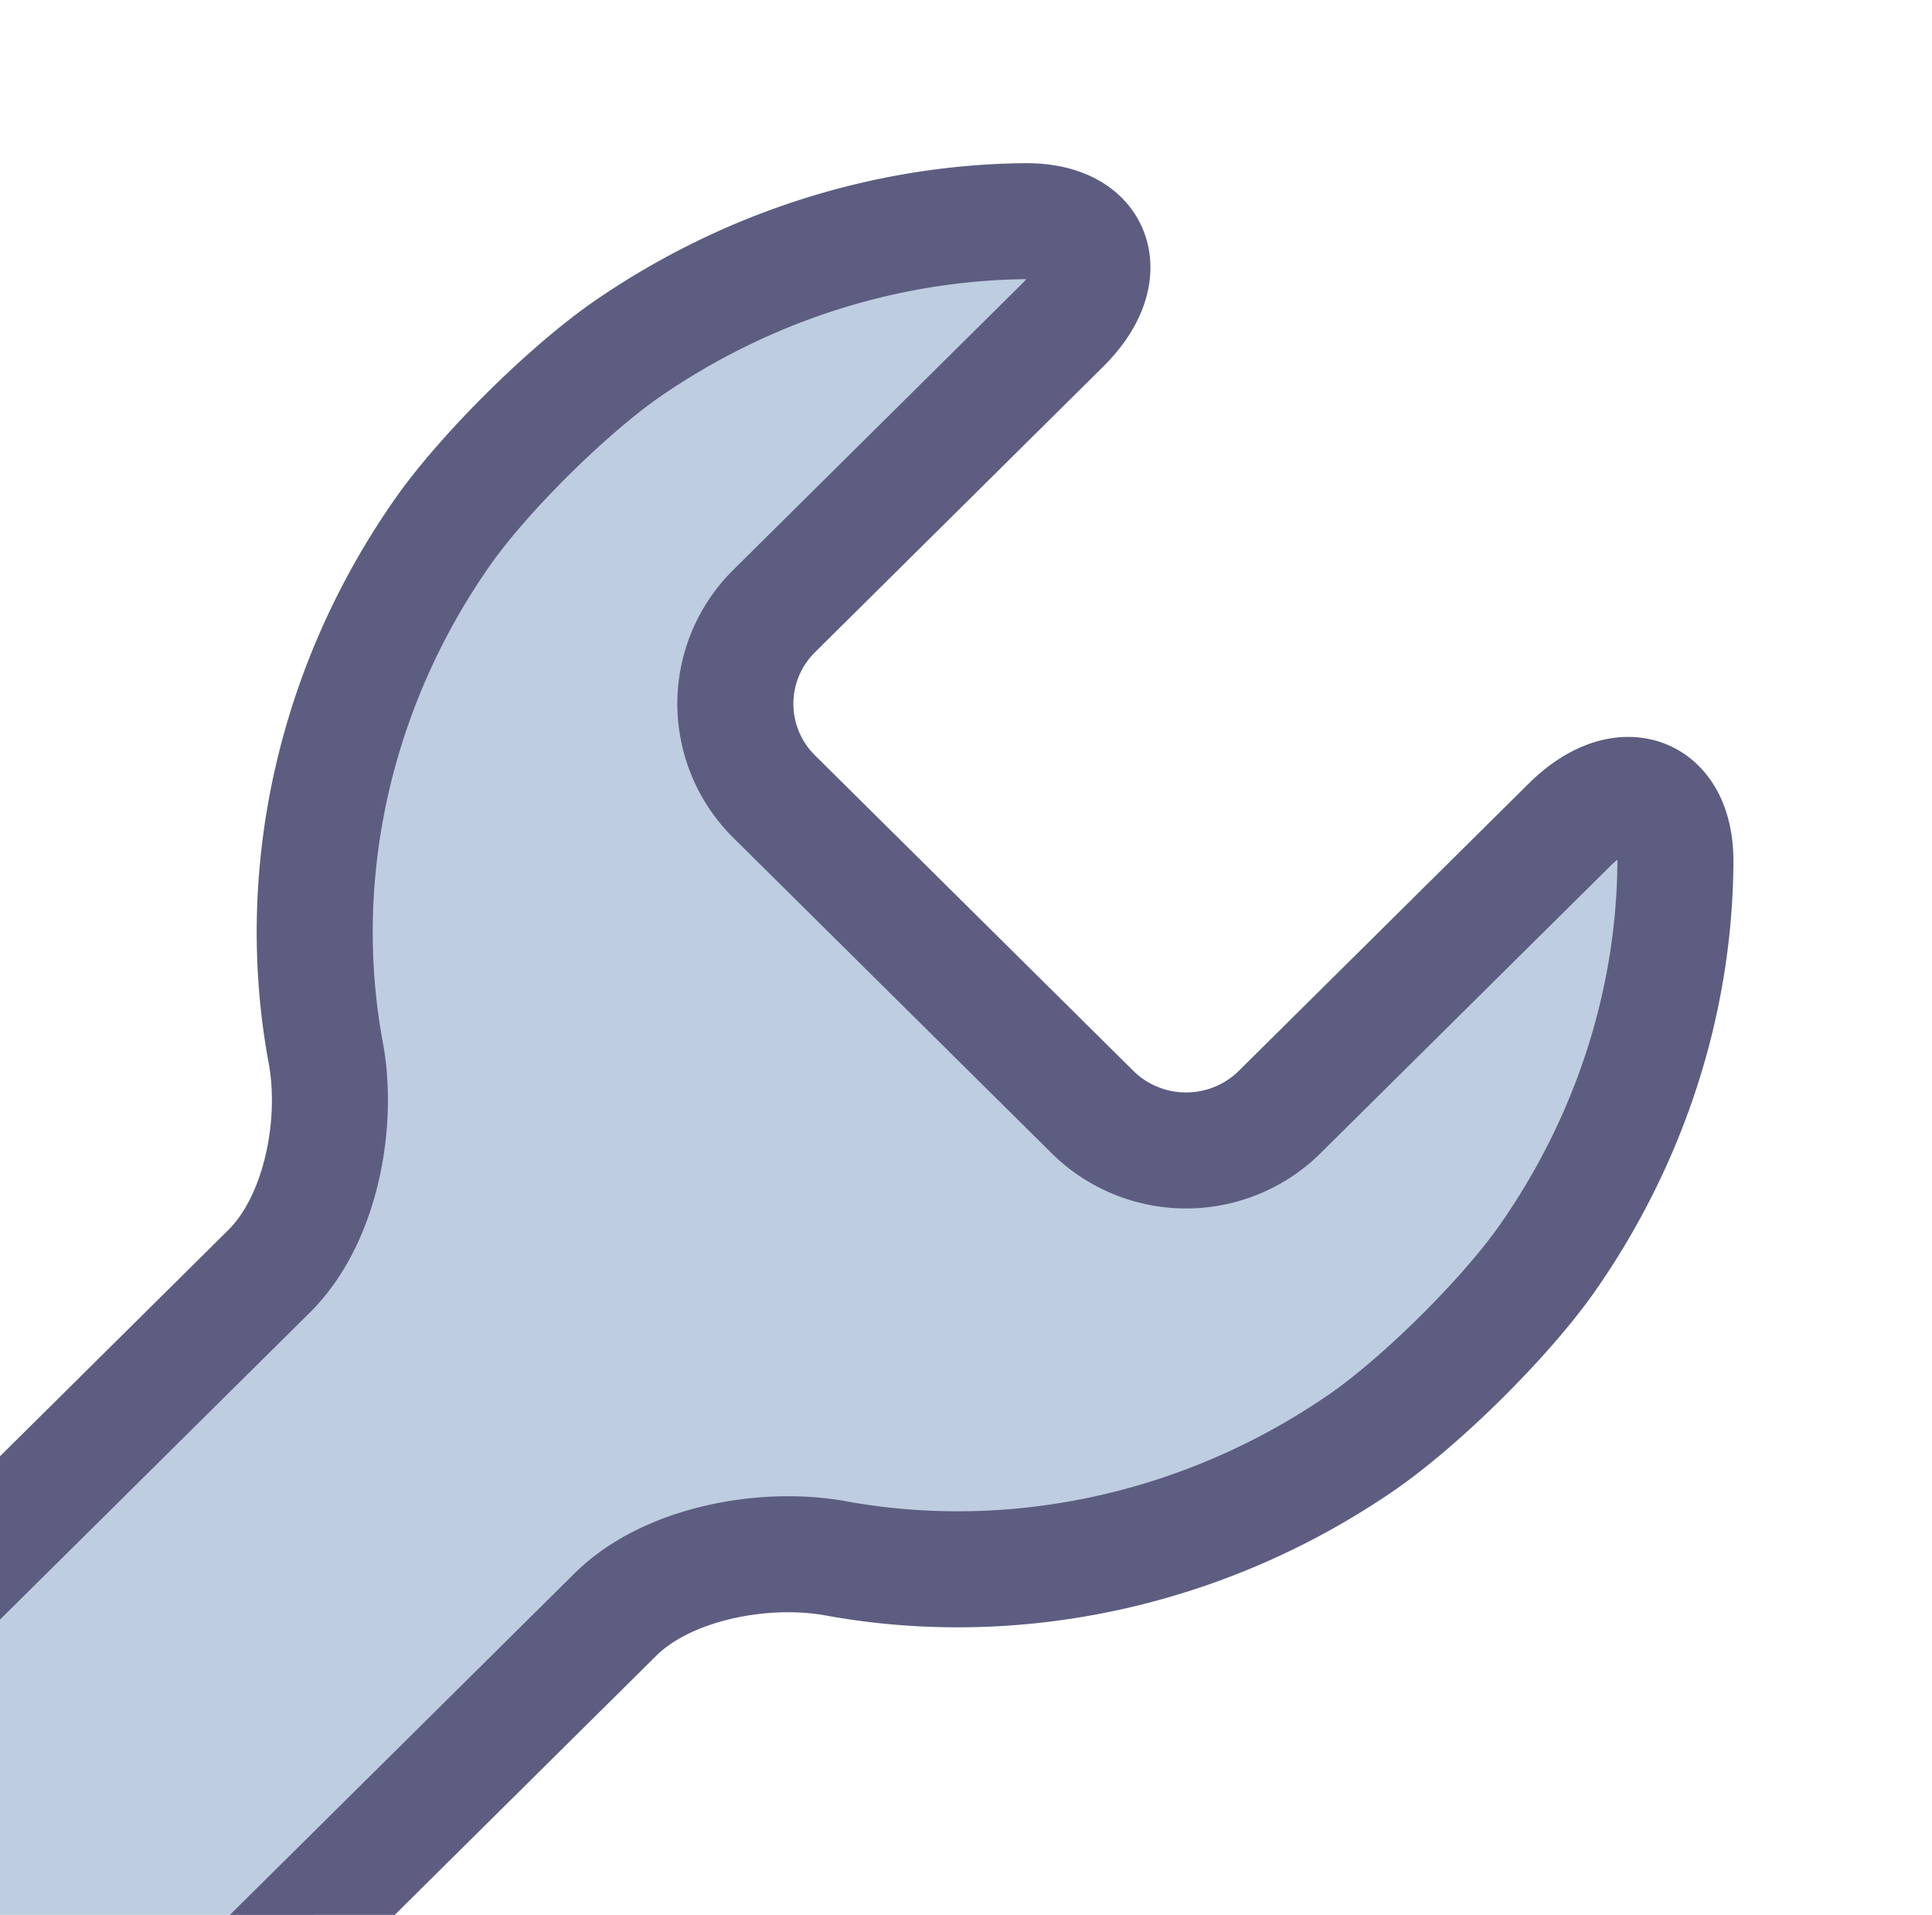 <?xml version="1.0" encoding="UTF-8" standalone="no"?>
<!-- Created with Inkscape (http://www.inkscape.org/) -->

<svg
   width="124.889mm"
   height="123.785mm"
   viewBox="0 0 124.889 123.785"
   version="1.1"
   id="svg5"
   inkscape:version="1.1 (c68e22c387, 2021-05-23)"
   sodipodi:docname="Logo Zoomed.svg"
   inkscape:export-filename="C:\Users\jorje\Google Drive\Side Project\Branding\Graphics\Logo v1\Logo Zoomed.png"
   inkscape:export-xdpi="40.68"
   inkscape:export-ydpi="40.68"
   xmlns:inkscape="http://www.inkscape.org/namespaces/inkscape"
   xmlns:sodipodi="http://sodipodi.sourceforge.net/DTD/sodipodi-0.dtd"
   xmlns="http://www.w3.org/2000/svg"
   xmlns:svg="http://www.w3.org/2000/svg">
  <sodipodi:namedview
     id="namedview7"
     pagecolor="#ffffff"
     bordercolor="#999999"
     borderopacity="1"
     inkscape:pageshadow="0"
     inkscape:pageopacity="0"
     inkscape:pagecheckerboard="0"
     inkscape:document-units="mm"
     showgrid="false"
     inkscape:zoom="0.5115017"
     inkscape:cx="-236.55835"
     inkscape:cy="380.25289"
     inkscape:window-width="1920"
     inkscape:window-height="1017"
     inkscape:window-x="-8"
     inkscape:window-y="-8"
     inkscape:window-maximized="1"
     inkscape:current-layer="layer2"
     fit-margin-top="0"
     fit-margin-left="0"
     fit-margin-right="0"
     fit-margin-bottom="0" />
  <defs
     id="defs2">
    <inkscape:path-effect
       effect="fillet_chamfer"
       id="path-effect3622"
       is_visible="true"
       lpeversion="1"
       satellites_param="F,0,1,1,0,9.163,0,1 @ F,0,1,1,0,9.163,0,1 @ F,0,1,1,0,9.163,0,1 @ F,0,1,1,0,9.163,0,1 @ F,0,1,1,0,9.163,0,1 @ F,0,1,1,0,9.163,0,1 @ F,0,0,1,0,0,0,1 @ F,0,0,1,0,0,0,1 @ F,0,0,1,0,9.163,0,1 @ F,0,1,1,0,9.163,0,1"
       unit="px"
       method="auto"
       mode="F"
       radius="0"
       chamfer_steps="1"
       flexible="false"
       use_knot_distance="true"
       apply_no_radius="true"
       apply_with_radius="true"
       only_selected="false"
       hide_knots="false" />
    <inkscape:path-effect
       effect="fillet_chamfer"
       id="path-effect3468"
       is_visible="true"
       lpeversion="1"
       satellites_param="F,0,0,1,0,0,0,1 @ F,0,0,1,0,0,0,1 @ F,0,0,1,0,0,0,1 @ F,0,0,1,0,0,0,1 @ F,0,0,1,0,0,0,1 @ F,0,0,1,0,0,0,1 @ F,0,0,1,0,0,0,1 @ F,0,0,1,0,0,0,1 @ F,0,0,1,0,0,0,1 @ F,0,0,1,0,0,0,1"
       unit="px"
       method="auto"
       mode="F"
       radius="20"
       chamfer_steps="1"
       flexible="false"
       use_knot_distance="true"
       apply_no_radius="true"
       apply_with_radius="true"
       only_selected="false"
       hide_knots="false" />
    <inkscape:path-effect
       effect="fillet_chamfer"
       id="path-effect2514"
       is_visible="true"
       lpeversion="1"
       satellites_param="F,0,0,1,0,0,0,1 @ F,0,0,1,0,0,0,1 @ F,0,0,1,0,0,0,1 @ F,0,0,1,0,0,0,1 @ F,0,0,1,0,0,0,1 @ F,0,0,1,0,0,0,1 @ F,0,0,1,0,0,0,1"
       unit="px"
       method="auto"
       mode="F"
       radius="20"
       chamfer_steps="1"
       flexible="false"
       use_knot_distance="true"
       apply_no_radius="true"
       apply_with_radius="true"
       only_selected="false"
       hide_knots="false" />
  </defs>
  <g
     inkscape:label="Atom"
     inkscape:groupmode="layer"
     id="layer1"
     style="display:none"
     transform="translate(-47.278,-51.449)">
    <ellipse
       style="fill:none;stroke:#5d5d81;stroke-width:3.223;stroke-miterlimit:4;stroke-dasharray:none;stroke-opacity:1"
       id="path53"
       cx="105"
       cy="120.976"
       rx="26.297"
       ry="51.473" />
    <ellipse
       style="fill:none;stroke:#5d5d81;stroke-width:3.223;stroke-miterlimit:4;stroke-dasharray:none;stroke-opacity:1"
       id="ellipse1012"
       cx="157.269"
       cy="-30.445"
       rx="26.297"
       ry="51.473"
       transform="rotate(60)" />
    <ellipse
       style="fill:none;stroke:#5d5d81;stroke-width:3.223;stroke-miterlimit:4;stroke-dasharray:none;stroke-opacity:1"
       id="ellipse1116"
       cx="52.269"
       cy="-151.421"
       rx="26.297"
       ry="51.473"
       transform="rotate(120)" />
  </g>
  <g
     inkscape:groupmode="layer"
     id="layer2"
     inkscape:label="Wrench"
     transform="translate(-47.278,-51.449)">
    <path
       id="rect1224"
       style="fill:#bfcde0;fill-opacity:1;stroke:#5d5d81;stroke-width:7.5;stroke-miterlimit:4;stroke-dasharray:none;stroke-opacity:1;stroke-linejoin:round"
       d="m 154.312,103.492 c -1.319,-1.164 -3.48,-0.804 -5.568,1.265 l -18.745,18.576 a 8.555,8.478 0 0 1 -12.1,1e-5 L 97.32,102.94 a 8.555,8.478 0 0 1 0,-11.991 L 115.957,72.48 c 3.341,-3.311 2.258,-6.786 -2.459,-6.733 -9.018,0.102 -17.952,2.96 -25.566,8.18 -3.881,2.66 -9.354,8.075 -12.045,11.916 -7.11,10.148 -9.653,22.354 -7.551,33.661 0.855,4.597 -0.318,10.809 -3.66,14.12 l -99.687,98.788 a 15.832,15.69 0 0 0 -0.035,0.032 15.832,15.69 0 0 0 1.3e-5,22.189 15.832,15.69 0 0 0 22.39,0 l 99.72,-98.821 c 3.341,-3.311 9.61,-4.473 14.249,-3.627 11.41,2.083 23.727,-0.437 33.967,-7.483 3.876,-2.667 9.341,-8.089 12.029,-11.932 5.322,-7.613 8.214,-16.56 8.272,-25.579 0.01,-1.753 -0.477,-3 -1.269,-3.698 z M -17.898,237.64 a 8.417,8.341 0 0 1 0,11.797 8.417,8.341 0 0 1 -11.903,-0.001 8.417,8.341 0 0 1 0,-11.795 8.417,8.341 0 0 1 11.903,-0.001 z" />
  </g>
</svg>
